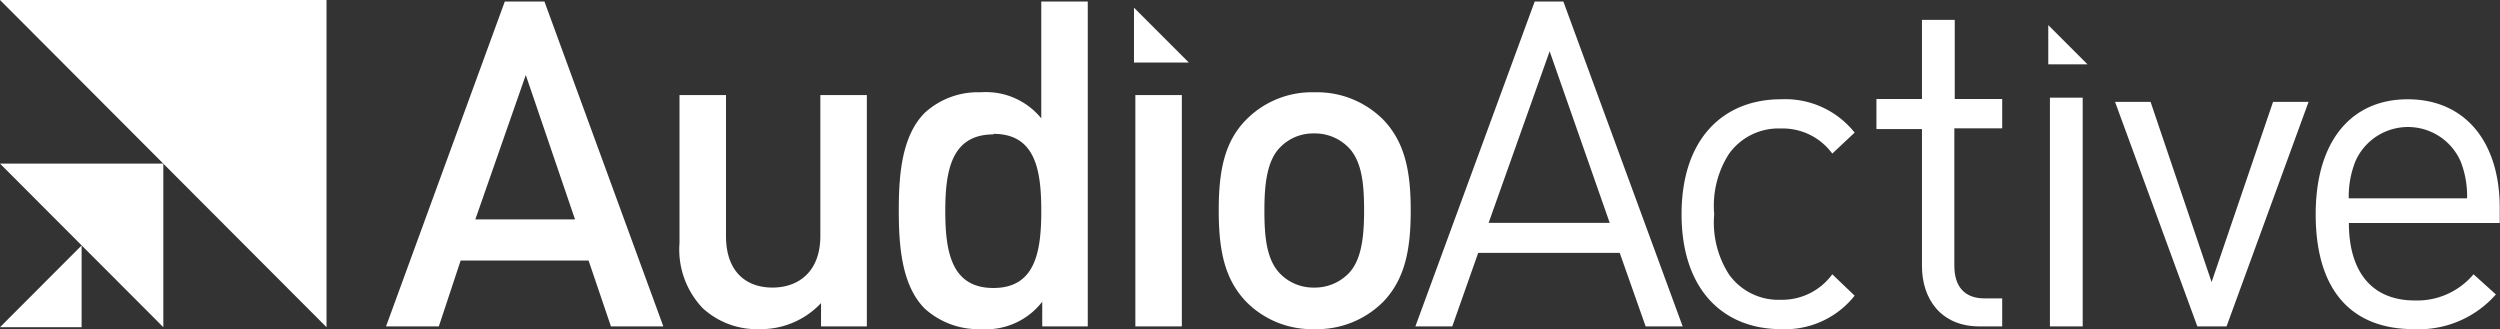 <svg id="full_logo" data-name="Full Logo" xmlns="http://www.w3.org/2000/svg" viewBox="0 0 182.3 24">
	<rect x="0" y="0" width="182.3" height="24" fill="#333333" stroke="none"/>
	<defs>
		<style>.cls-1{fill:#fff;}</style>
	</defs>
	<title>AudioActive_logo</title>
	<g id="AA-text">
		<path class="cls-1" d="M44.55,23.8L42.92,19H33.59L32,23.8H28.15L36.81,0.11H39.7L48.37,23.8H44.55ZM38.34,5.47L34.66,16h7.27Z"/>
		<path class="cls-1" d="M59.87,23.8V22.1A6,6,0,0,1,55.39,24a5.83,5.83,0,0,1-4.15-1.53,6.2,6.2,0,0,1-1.69-4.76V6.93h3.39V17.21c0,2.63,1.49,3.76,3.39,3.76s3.49-1.16,3.49-3.76V6.93h3.39V23.8H59.87Z"/><path class="cls-1" d="M76,23.8V22a5.17,5.17,0,0,1-4.45,2,5.82,5.82,0,0,1-4.12-1.5c-1.69-1.7-1.89-4.59-1.89-7.15s0.2-5.42,1.89-7.12a5.73,5.73,0,0,1,4.08-1.5,5.2,5.2,0,0,1,4.42,1.9V0.11h3.39V23.8H76Zm-3.55-14c-3.05,0-3.52,2.59-3.52,5.59S69.39,21,72.44,21s3.49-2.63,3.49-5.62S75.5,9.76,72.44,9.76Z"/>
		<path class="cls-1" d="M82.69,4.56v-4l4,4h-4Zm0.1,19.24V6.93h3.39V23.8H82.79Z"/>
		<path class="cls-1" d="M100.87,22a6.81,6.81,0,0,1-5,2,6.73,6.73,0,0,1-5-2c-1.59-1.66-2-3.79-2-6.65s0.4-5,2-6.62a6.73,6.73,0,0,1,5-2,6.81,6.81,0,0,1,5,2c1.59,1.66,2,3.79,2,6.62S102.46,20.34,100.87,22ZM98.31,10.73a3.43,3.43,0,0,0-2.49-1,3.35,3.35,0,0,0-2.46,1c-1,1-1.16,2.79-1.16,4.62s0.13,3.59,1.16,4.62a3.38,3.38,0,0,0,2.46,1,3.45,3.45,0,0,0,2.49-1c1-1,1.16-2.79,1.16-4.62S99.34,11.76,98.31,10.73Z"/>
		<path class="cls-1" d="M120,23.8l-1.89-5.36H107.79L105.9,23.8h-2.69l8.7-23.69H114L122.7,23.8H120ZM113,3.74l-4.45,12.51h8.83Z"/>
		<path class="cls-1" d="M129.86,24c-4.12,0-7.24-2.79-7.24-8.38s3.12-8.38,7.24-8.38a6.46,6.46,0,0,1,5.38,2.43l-1.63,1.53a4.48,4.48,0,0,0-3.75-1.83,4.43,4.43,0,0,0-3.79,1.86A7,7,0,0,0,125,15.62,7,7,0,0,0,126.07,20a4.42,4.42,0,0,0,3.79,1.86A4.52,4.52,0,0,0,133.61,20l1.63,1.56A6.46,6.46,0,0,1,129.86,24Z"/>
		<path class="cls-1" d="M144.33,23.8c-2.79,0-4.18-2-4.18-4.39v-10h-3.32V7.22h3.32V1.45h2.39V7.22H146V9.36h-3.49v10c0,1.5.7,2.4,2.22,2.4H146V23.8h-1.69Z"/>
		<path class="cls-1" d="M149.36,4.7V1.83l2.86,2.86h-2.86Zm0.12,19.1V7.12h2.39V23.8h-2.39Z"/>
		<path class="cls-1" d="M162.36,23.8h-2.13l-6-16.37h2.59l4.45,13.14,4.48-13.14h2.59Z"/><path class="cls-1" d="M171.28,16.25c0,3.59,1.69,5.66,4.81,5.66A5.36,5.36,0,0,0,180.37,20L182,21.47A7.48,7.48,0,0,1,176,24c-4.32,0-7.14-2.59-7.14-8.38,0-5.29,2.56-8.38,6.71-8.38s6.71,3.06,6.71,7.92v1.1h-11Zm8.13-4.52a4.19,4.19,0,0,0-7.64,0,6.9,6.9,0,0,0-.5,2.73h8.63A6.91,6.91,0,0,0,179.41,11.72Z"/>
	</g>
	<g id="short-logo">
		<polygon class="cls-1" points="23.81 0 23.81 23.86 0 0 23.81 0"/>
		<polygon class="cls-1" points="11.91 11.93 11.91 23.86 0 11.93 11.91 11.93"/>
		<polygon class="cls-1" points="5.95 23.86 0 23.86 5.95 17.9 5.95 23.86"/>
	</g>
</svg>